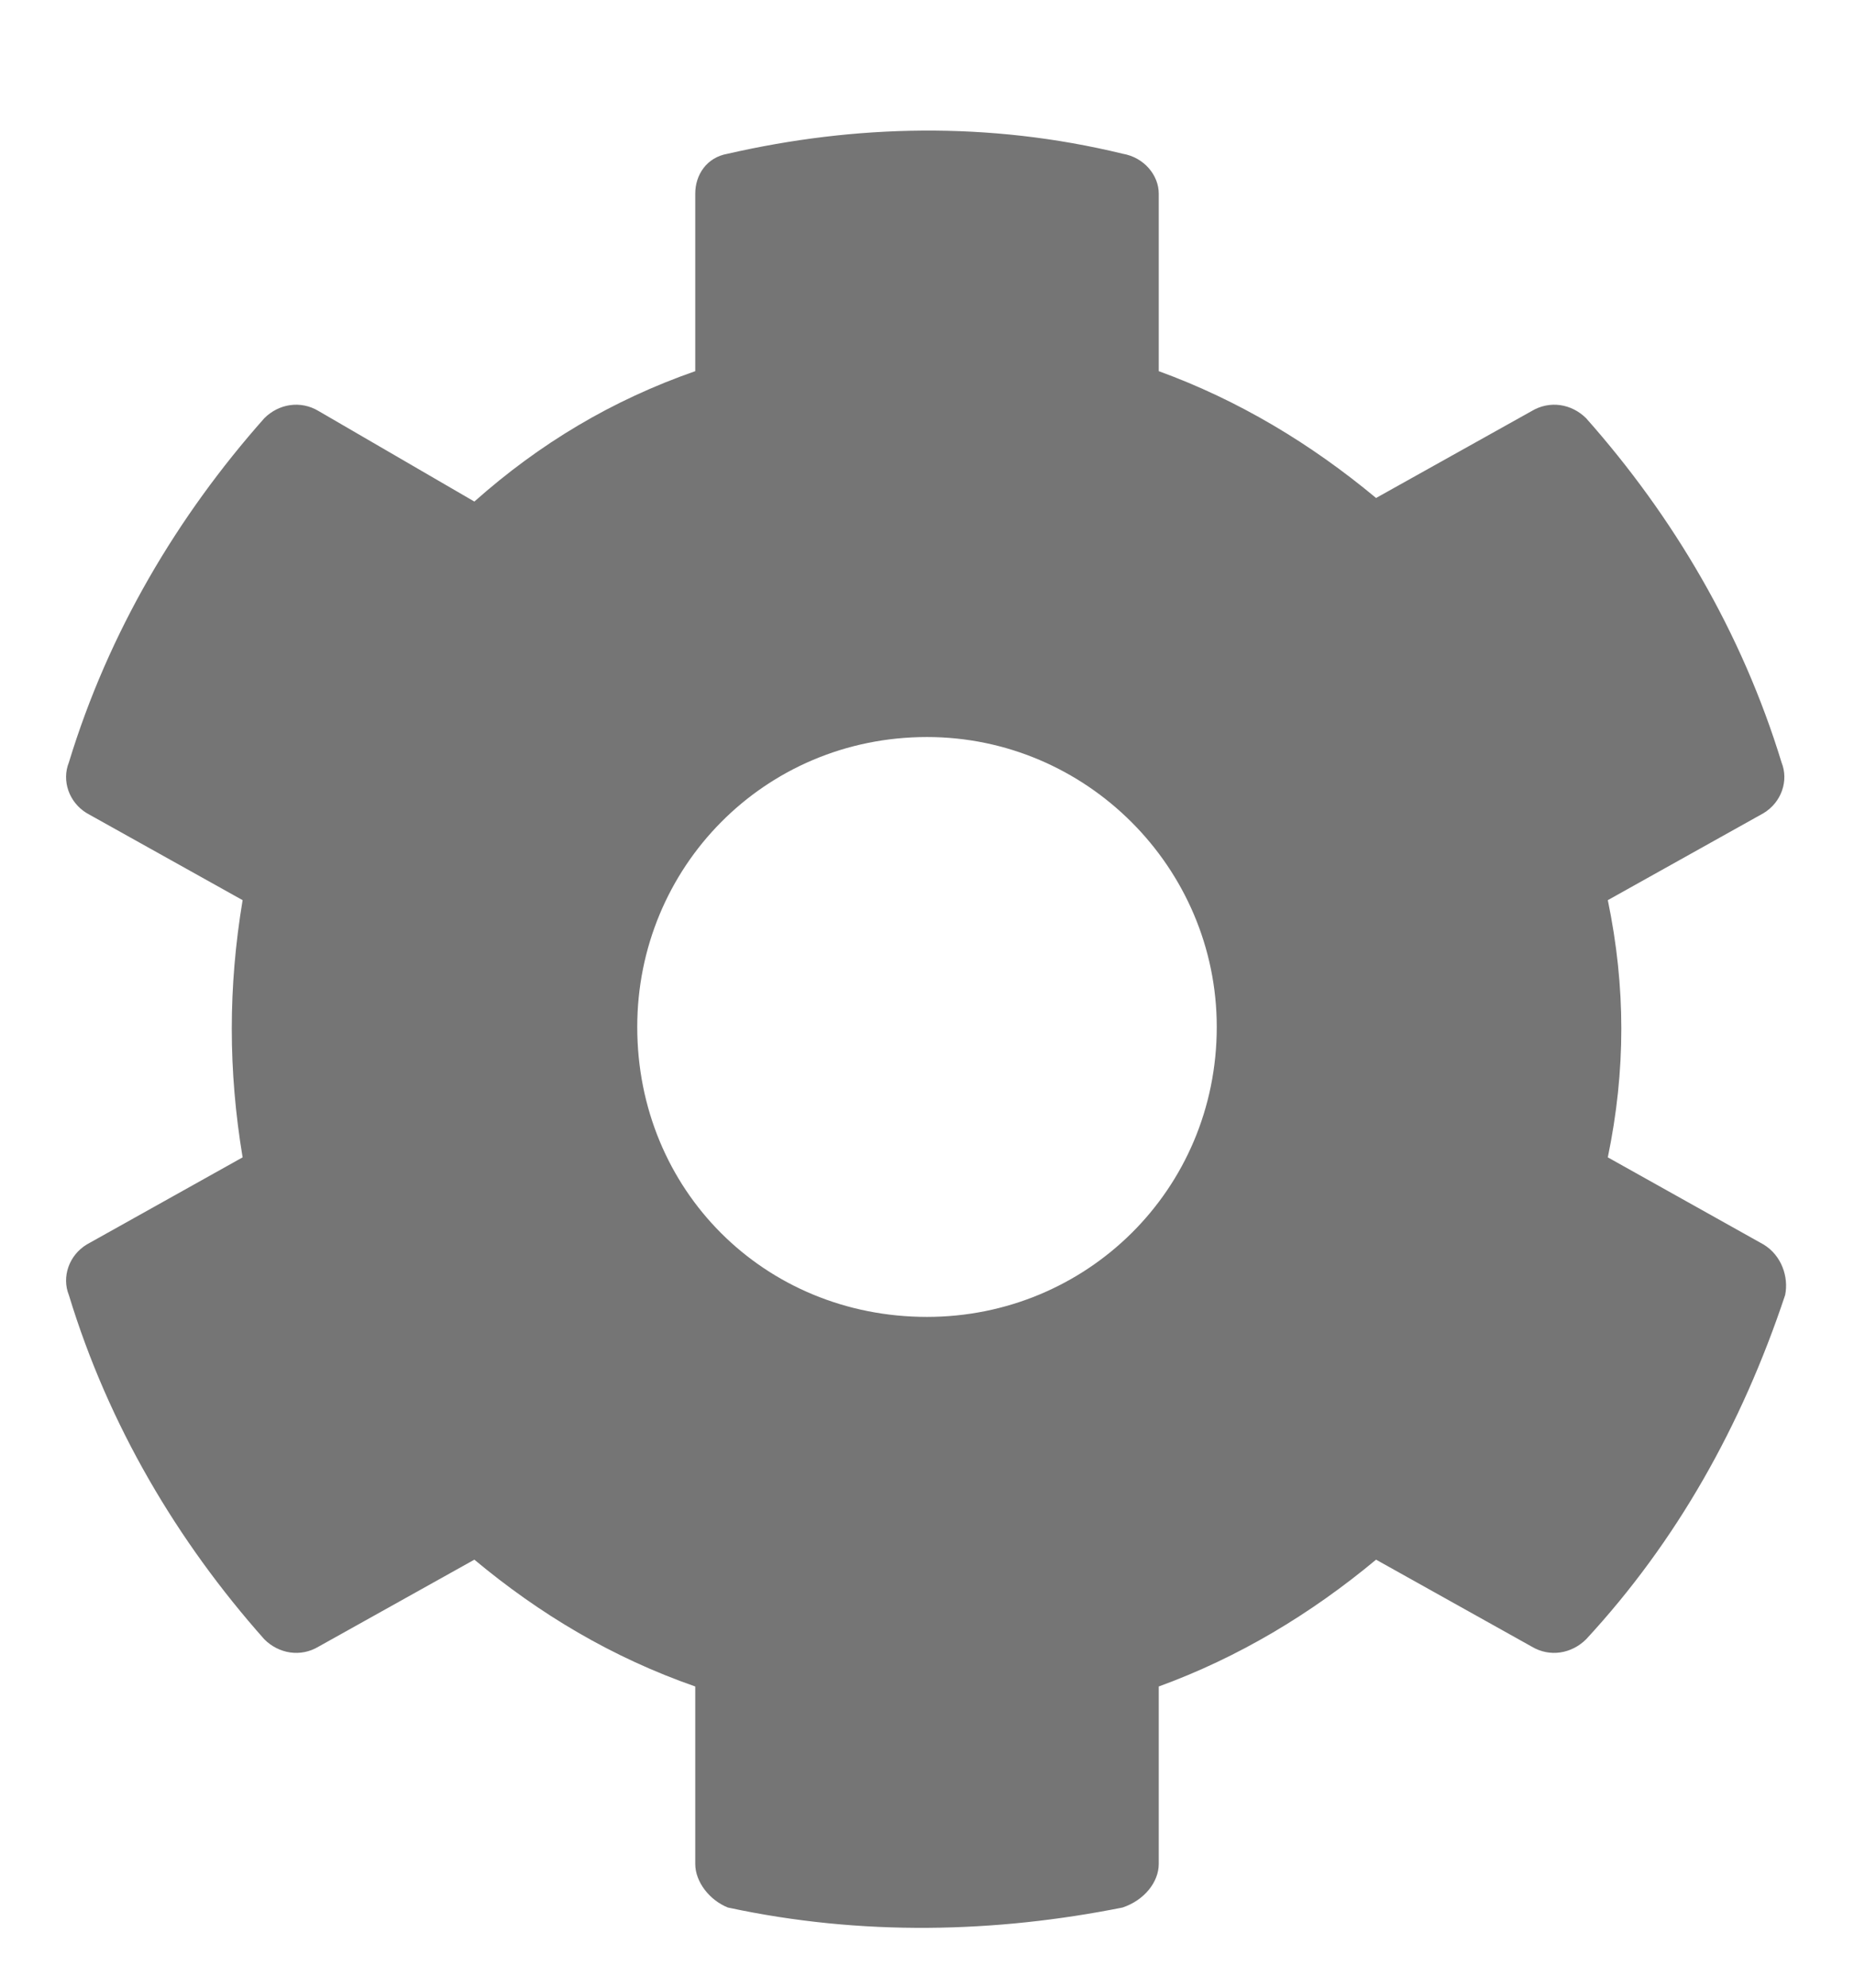 <svg width="14" height="15" viewBox="0 0 14 15" fill="none" xmlns="http://www.w3.org/2000/svg">
<path d="M13.316 9.391L12.141 8.734C12.277 8.078 12.277 7.449 12.141 6.793L13.316 6.137C13.453 6.055 13.508 5.891 13.453 5.754C13.152 4.77 12.633 3.895 11.977 3.156C11.867 3.047 11.703 3.02 11.566 3.102L10.391 3.758C9.898 3.348 9.352 3.02 8.75 2.801V1.461C8.75 1.324 8.641 1.188 8.477 1.16C7.465 0.914 6.453 0.941 5.496 1.16C5.332 1.188 5.25 1.324 5.25 1.461V2.801C4.621 3.02 4.074 3.348 3.582 3.785L2.406 3.102C2.27 3.02 2.105 3.047 1.996 3.156C1.34 3.895 0.82 4.77 0.52 5.754C0.465 5.891 0.52 6.055 0.656 6.137L1.832 6.793C1.723 7.449 1.723 8.078 1.832 8.734L0.656 9.391C0.52 9.473 0.465 9.637 0.52 9.773C0.82 10.758 1.34 11.633 1.996 12.371C2.105 12.48 2.27 12.508 2.406 12.426L3.582 11.77C4.074 12.18 4.621 12.508 5.25 12.727V14.066C5.25 14.203 5.359 14.34 5.496 14.395C6.508 14.613 7.52 14.586 8.477 14.395C8.641 14.34 8.75 14.203 8.75 14.066V12.727C9.352 12.508 9.898 12.18 10.391 11.77L11.566 12.426C11.703 12.508 11.867 12.48 11.977 12.371C12.66 11.633 13.152 10.758 13.48 9.773C13.508 9.637 13.453 9.473 13.316 9.391ZM7 9.938C5.77 9.938 4.812 8.98 4.812 7.75C4.812 6.547 5.77 5.562 7 5.562C8.203 5.562 9.188 6.547 9.188 7.75C9.188 8.98 8.203 9.938 7 9.938Z" fill="#757575"/>
</svg>
